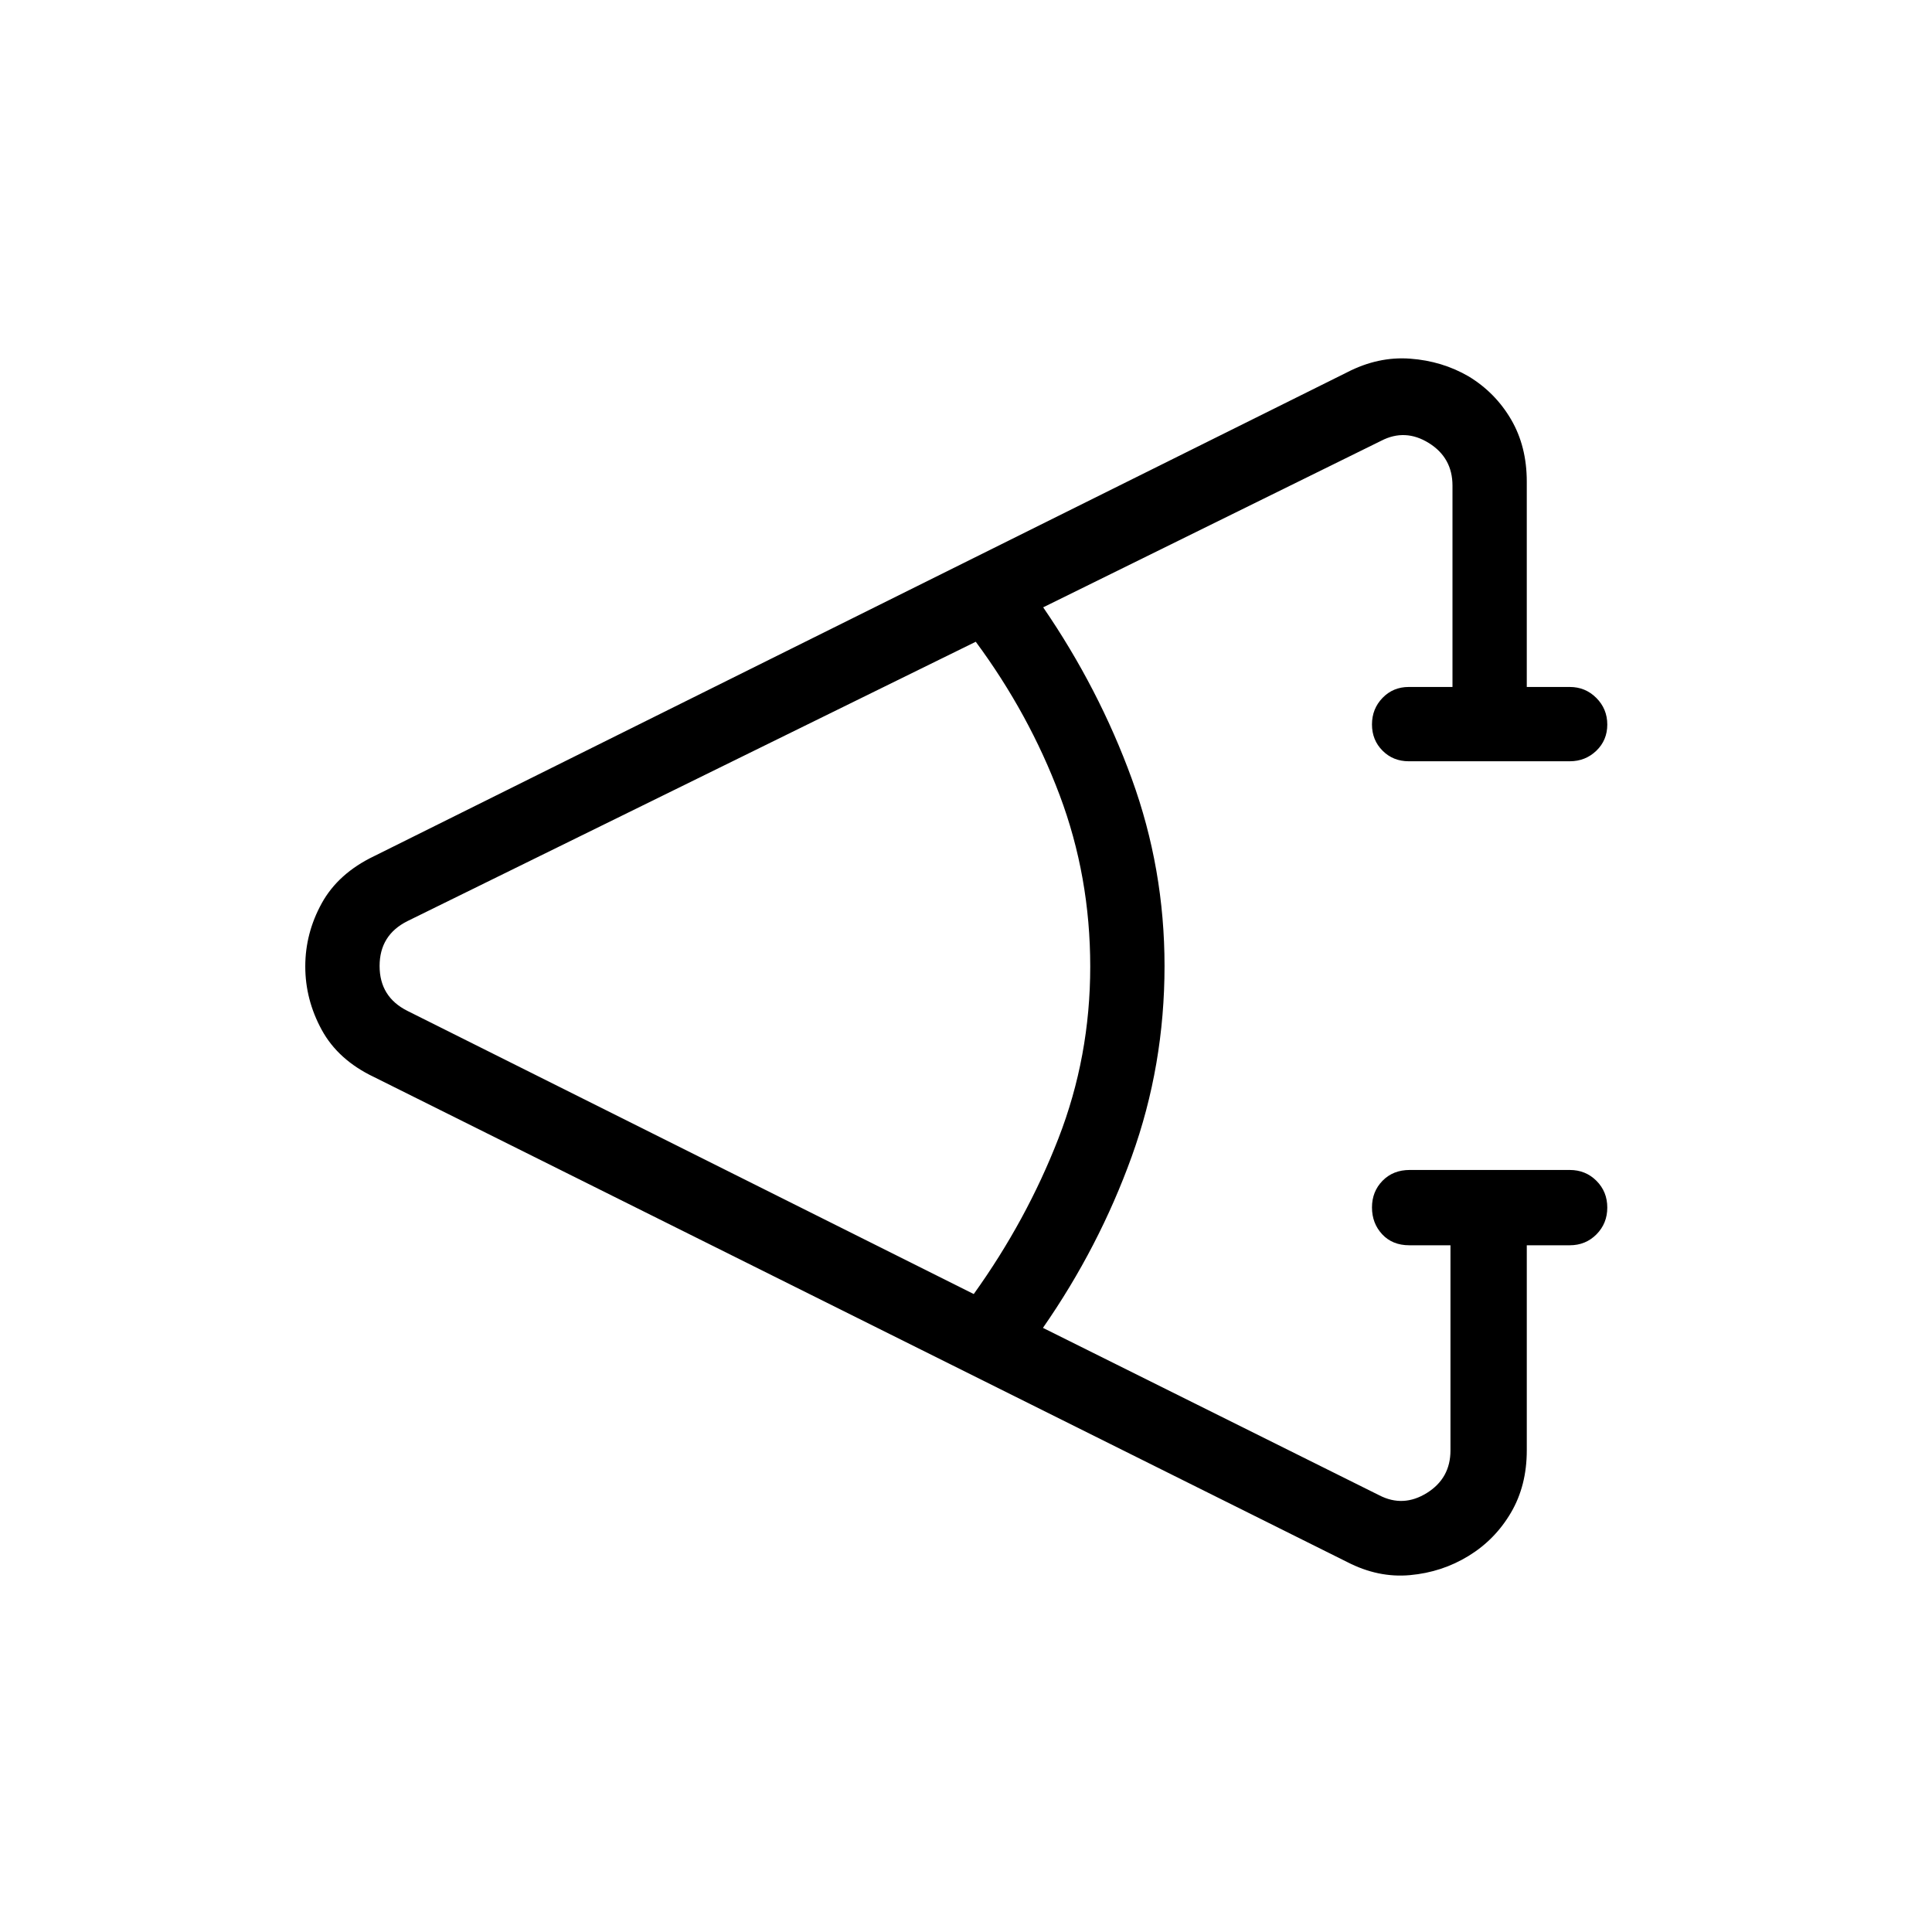 <svg xmlns="http://www.w3.org/2000/svg" height="24" viewBox="0 -960 960 960" width="24"><path d="m669.38-183.85-483.5-240.96q-17.84-8.47-26.02-23.46-8.17-14.99-8.17-31.52 0-16.52 8.17-31.37 8.18-14.86 26.02-23.42L669.38-775q15.43-7.96 31.34-6.78 15.9 1.17 29.03 8.8 13.25 8.02 21.08 21.38 7.82 13.37 7.82 30.91v102.04H780q7.77 0 13.21 5.45 5.44 5.45 5.44 13.23t-5.44 13.01q-5.44 5.23-13.21 5.23h-80q-7.77 0-13.02-5.26t-5.25-13.04q0-7.78 5.25-13.2 5.25-5.42 13.02-5.42h21.73v-100.04q0-13.85-11.73-21.16-11.73-7.3-23.65-1.15l-168 82.78q27.73 40.45 44.02 85.19 16.28 44.73 16.28 93.03 0 49.42-16.28 94.6-16.29 45.17-44.14 85.21L685.35-217q11.92 6.15 23.65-1.15 11.73-7.31 11.73-21.16v-101.92h-20.46q-8.39 0-13.46-5.45-5.08-5.45-5.08-13.35 0-7.89 5.25-13.26 5.25-5.36 13.52-5.36H780q7.88 0 13.27 5.39 5.38 5.39 5.38 13.29 0 7.89-5.38 13.32-5.39 5.42-13.27 5.42h-21.35v101.92q0 17.54-7.88 30.96-7.89 13.43-21.08 21.5-13.19 8.08-29.04 9.52-15.84 1.45-31.27-6.52ZM483.85-317q26.27-36.65 42.07-77.31 15.81-40.65 15.81-85.39t-15.17-85.13q-15.18-40.4-41.71-76.29L202.46-502.31q-13.84 6.93-13.84 22.31 0 15.38 13.84 22.31L483.85-317Z"/></svg>